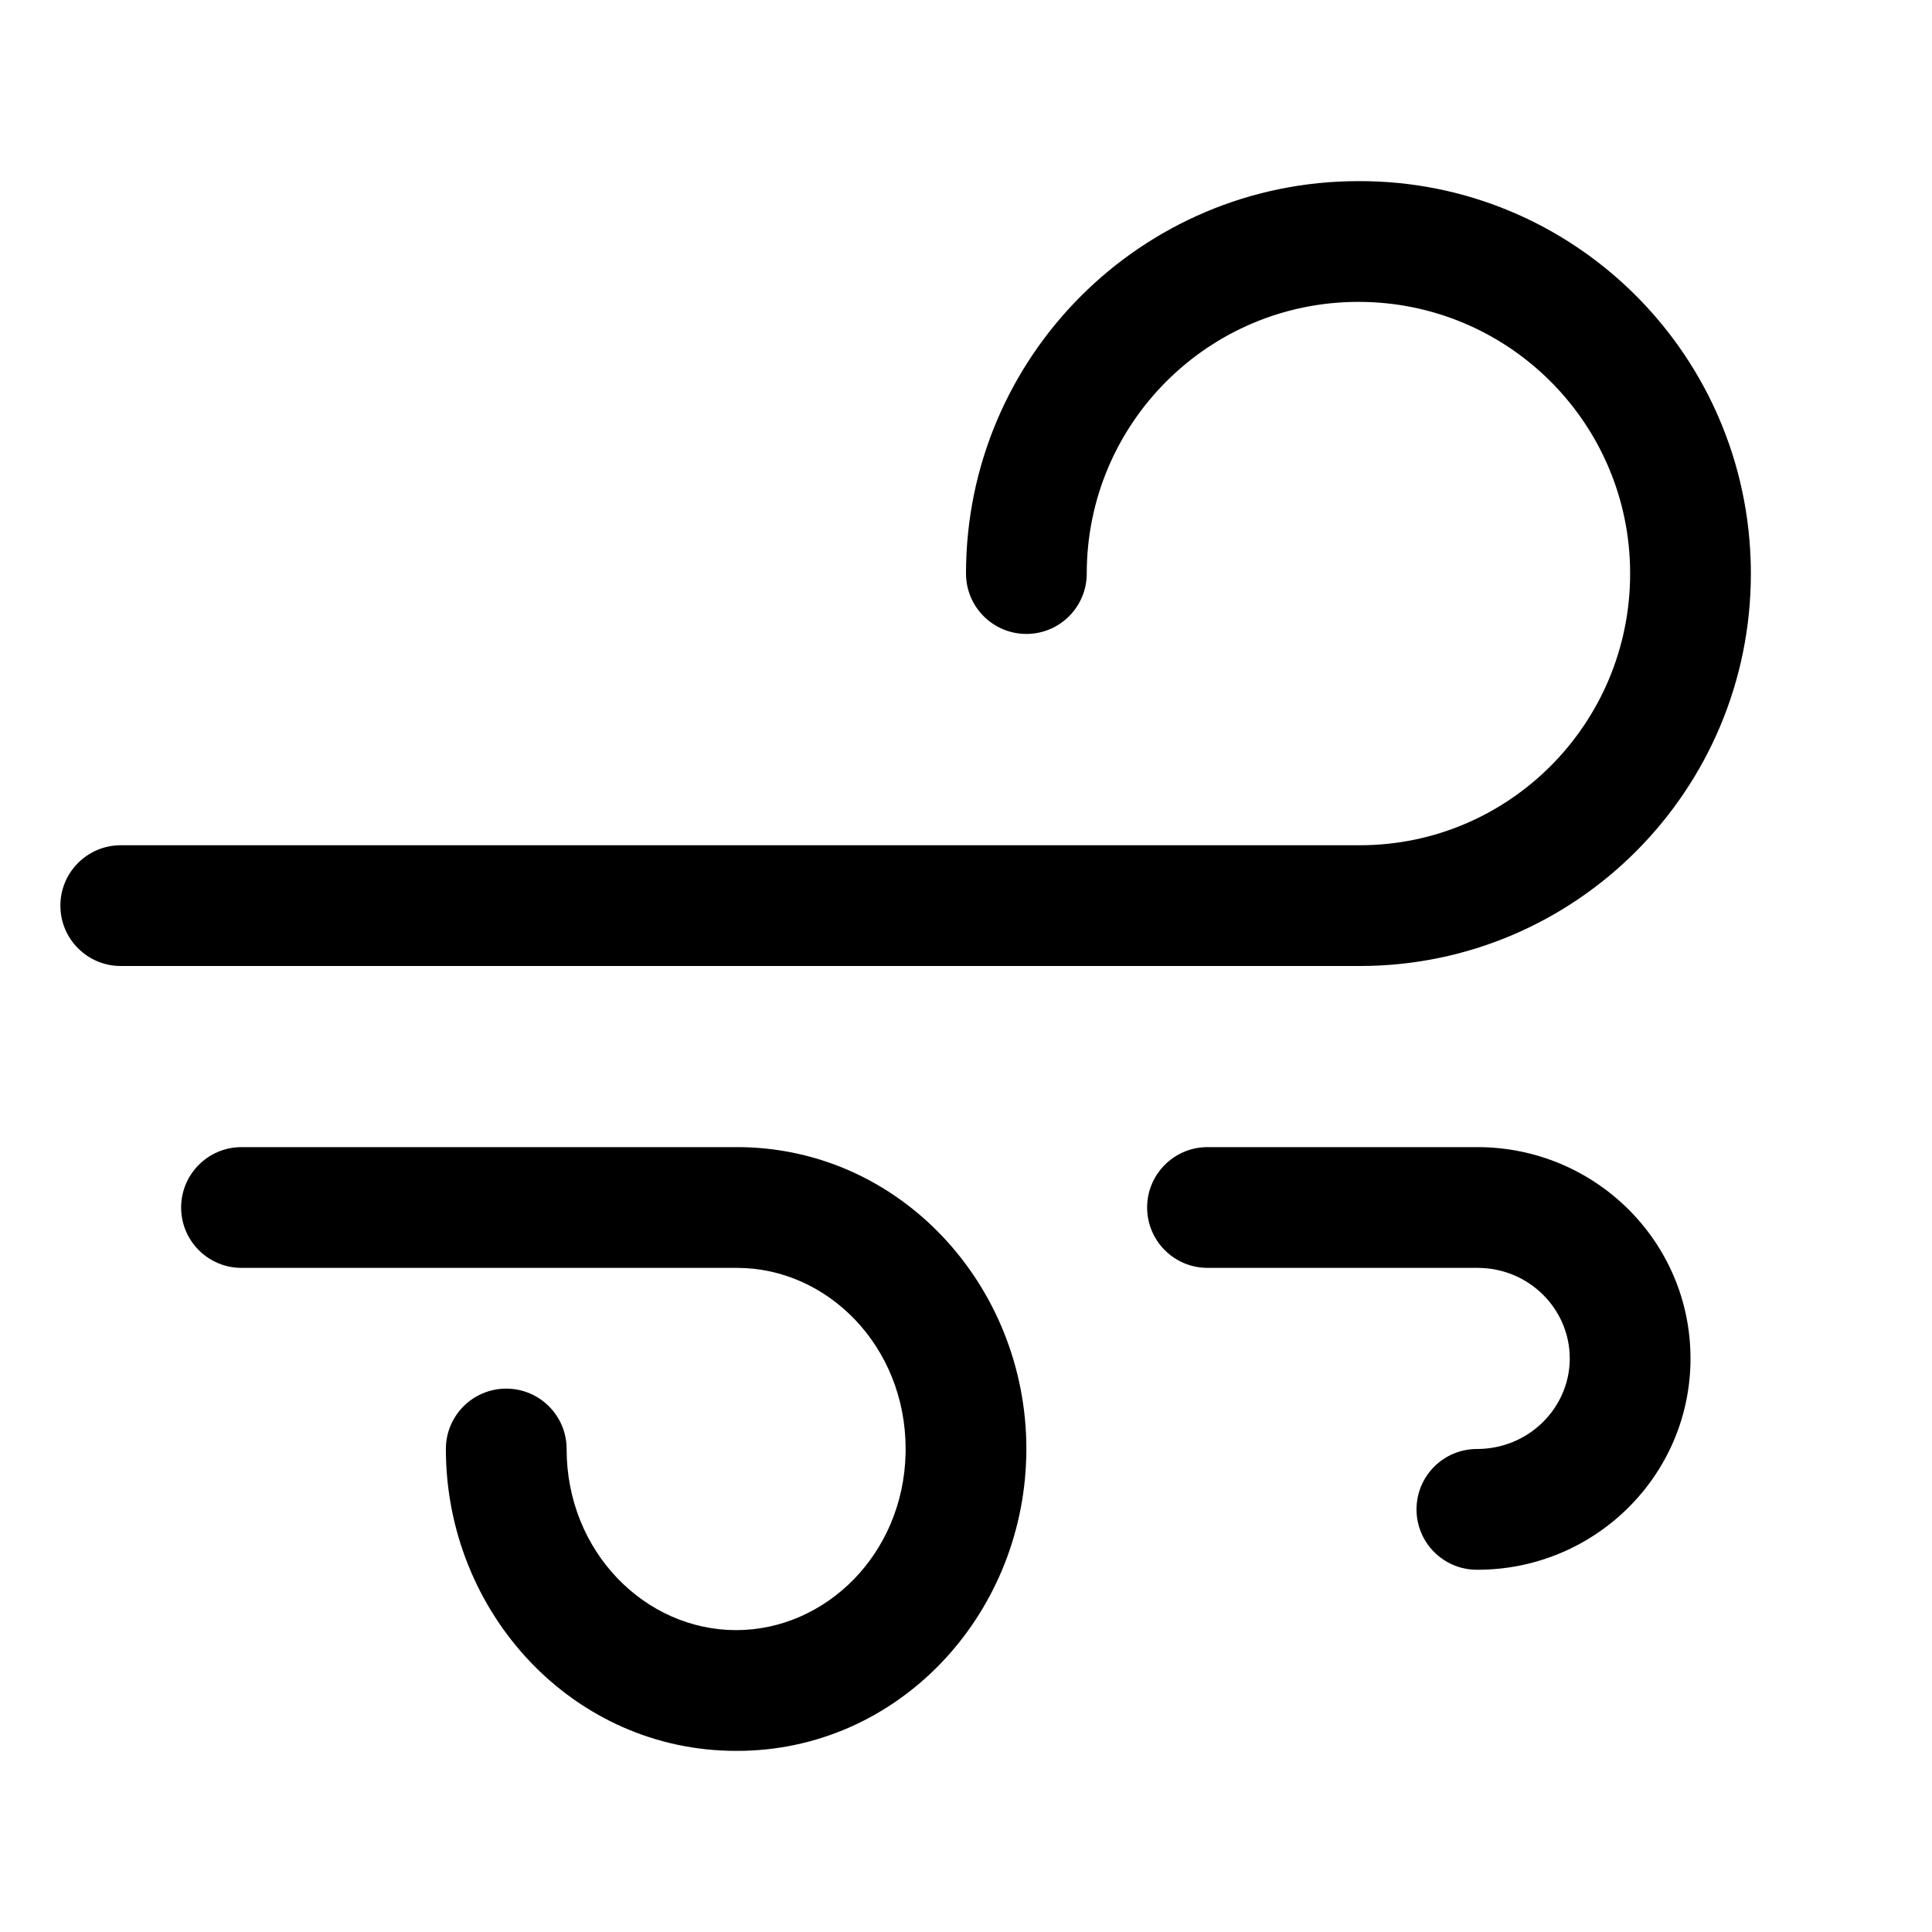 <svg width="32" height="32" viewBox="0 0 32 32" fill="none" xmlns="http://www.w3.org/2000/svg">
<rect width="32" height="32" fill="white"/>
<path d="M22.516 3L22.523 3C26.02 3 28.864 5.779 28.995 9.249C28.998 9.332 29 9.416 29 9.5C29 13.086 26.104 16 22.523 16H2C1.448 16 1 15.552 1 15C1 14.448 1.448 14 2 14H22.523C24.992 14 27 11.989 27 9.5C27 9.452 26.999 9.403 26.998 9.356C26.922 6.937 24.937 5 22.5 5C20.015 5 18 7.015 18 9.5C18 10.052 17.552 10.5 17 10.5C16.448 10.5 16 10.052 16 9.5C16 5.91 18.91 3 22.5 3L22.516 3Z" fill="black"/>
<path d="M12.203 29L12.208 29C14.862 29 16.934 26.781 16.998 24.127C17 24.085 17 24.042 17 24C17 21.29 14.904 19 12.208 19H4C3.448 19 3 19.448 3 20C3 20.552 3.448 21 4 21H12.208C13.7 21 15 22.292 15 24C15 24.027 15 24.054 14.999 24.081C14.959 25.745 13.673 27 12.192 27C10.688 27 9.385 25.704 9.385 24C9.385 23.448 8.937 23 8.385 23C7.832 23 7.385 23.448 7.385 24C7.385 26.714 9.491 29 12.192 29L12.203 29Z" fill="black"/>
<path d="M24.472 26L24.468 26L24.462 26C23.909 26 23.462 25.552 23.462 25C23.462 24.448 23.909 24 24.462 24C25.314 24 25.982 23.332 26 22.532C26 22.521 26 22.511 26 22.5C26 21.682 25.326 21 24.472 21H20C19.448 21 19 20.552 19 20C19 19.448 19.448 19 20 19H24.472C26.41 19 28 20.557 28 22.5C28 22.53 28 22.561 27.999 22.591C27.95 24.492 26.38 26 24.472 26Z" fill="black"/>
</svg>

